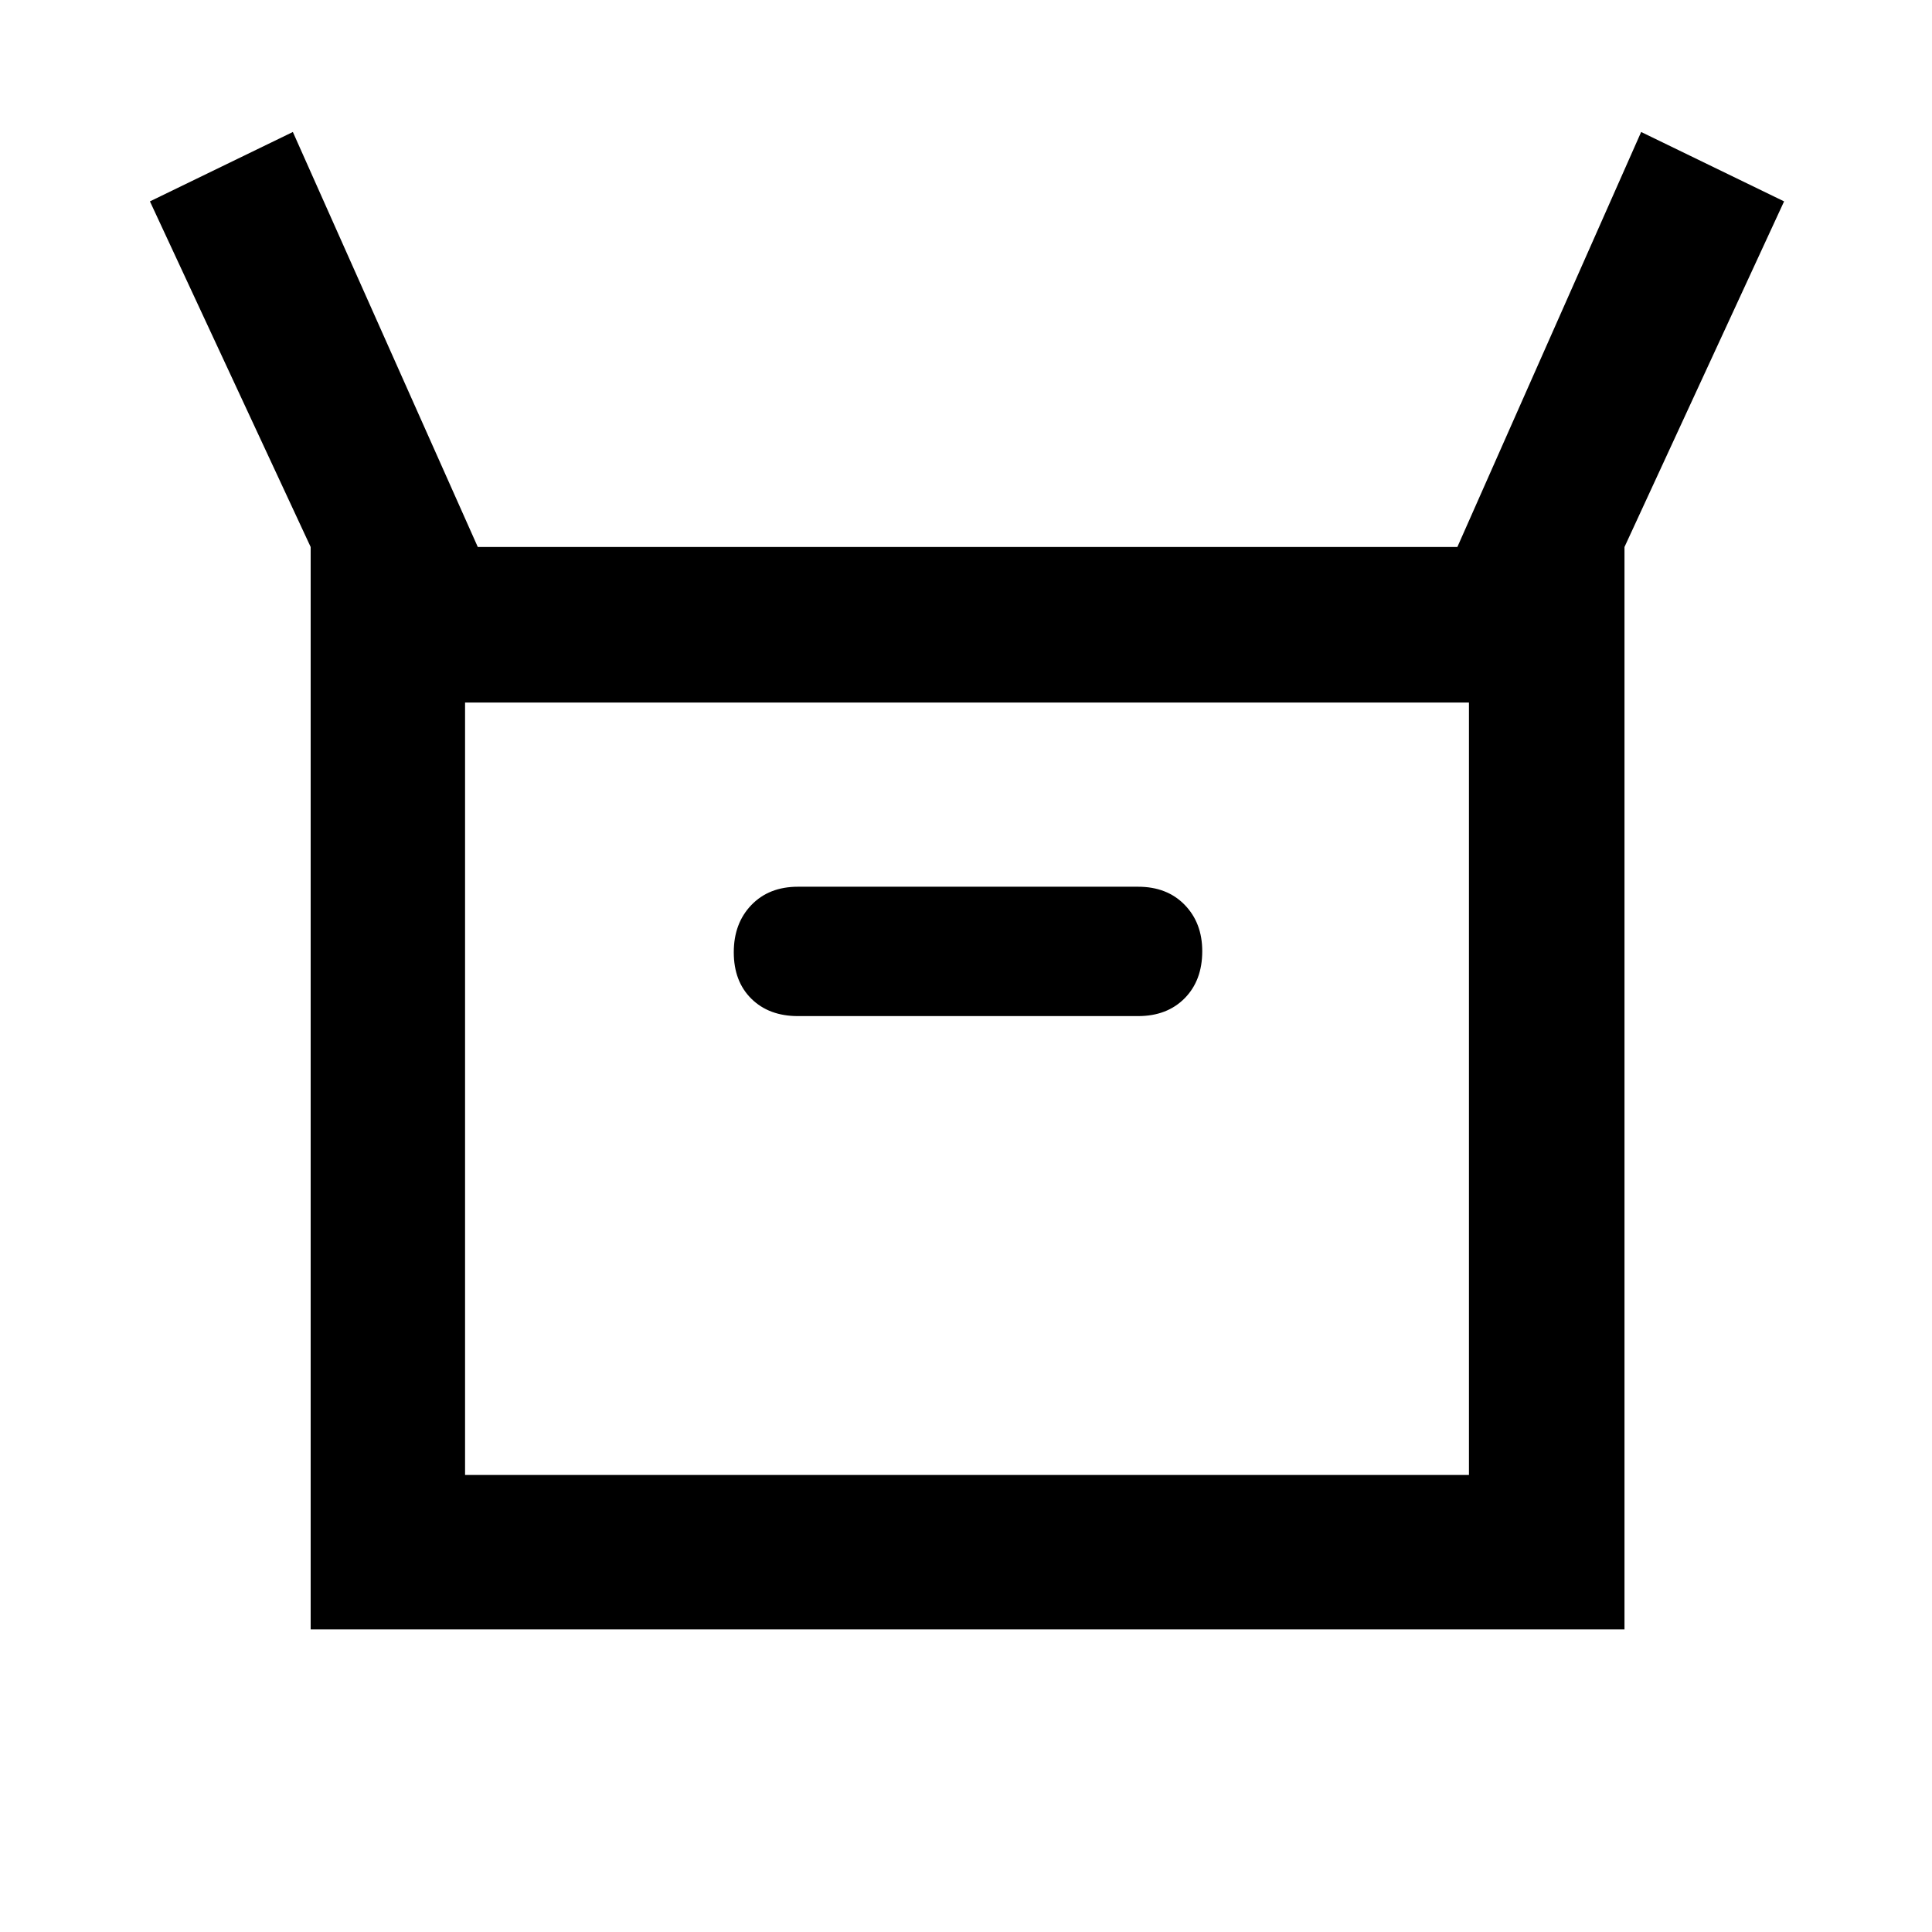 <svg xmlns="http://www.w3.org/2000/svg" height="48" viewBox="0 -960 960 960" width="48"><path d="M154.369-150.369v-537.827l-79.87-171.739 71.023-34.479 91.891 206.218h486.739l91.326-206.218 71.023 34.479-79.305 171.739v537.827H154.369ZM396.5-455.109h169q14.397 0 23.144-8.853 8.747-8.853 8.747-23.406 0-14.054-8.747-23.039-8.747-8.984-23.144-8.984h-169q-14.397 0-23.144 9.085-8.747 9.085-8.747 23.481 0 14.472 8.747 23.094 8.747 8.622 23.144 8.622ZM231.087-227.087h498.826v-383.826H231.087v383.826Zm0 0v-383.826 383.826Z"/></svg>